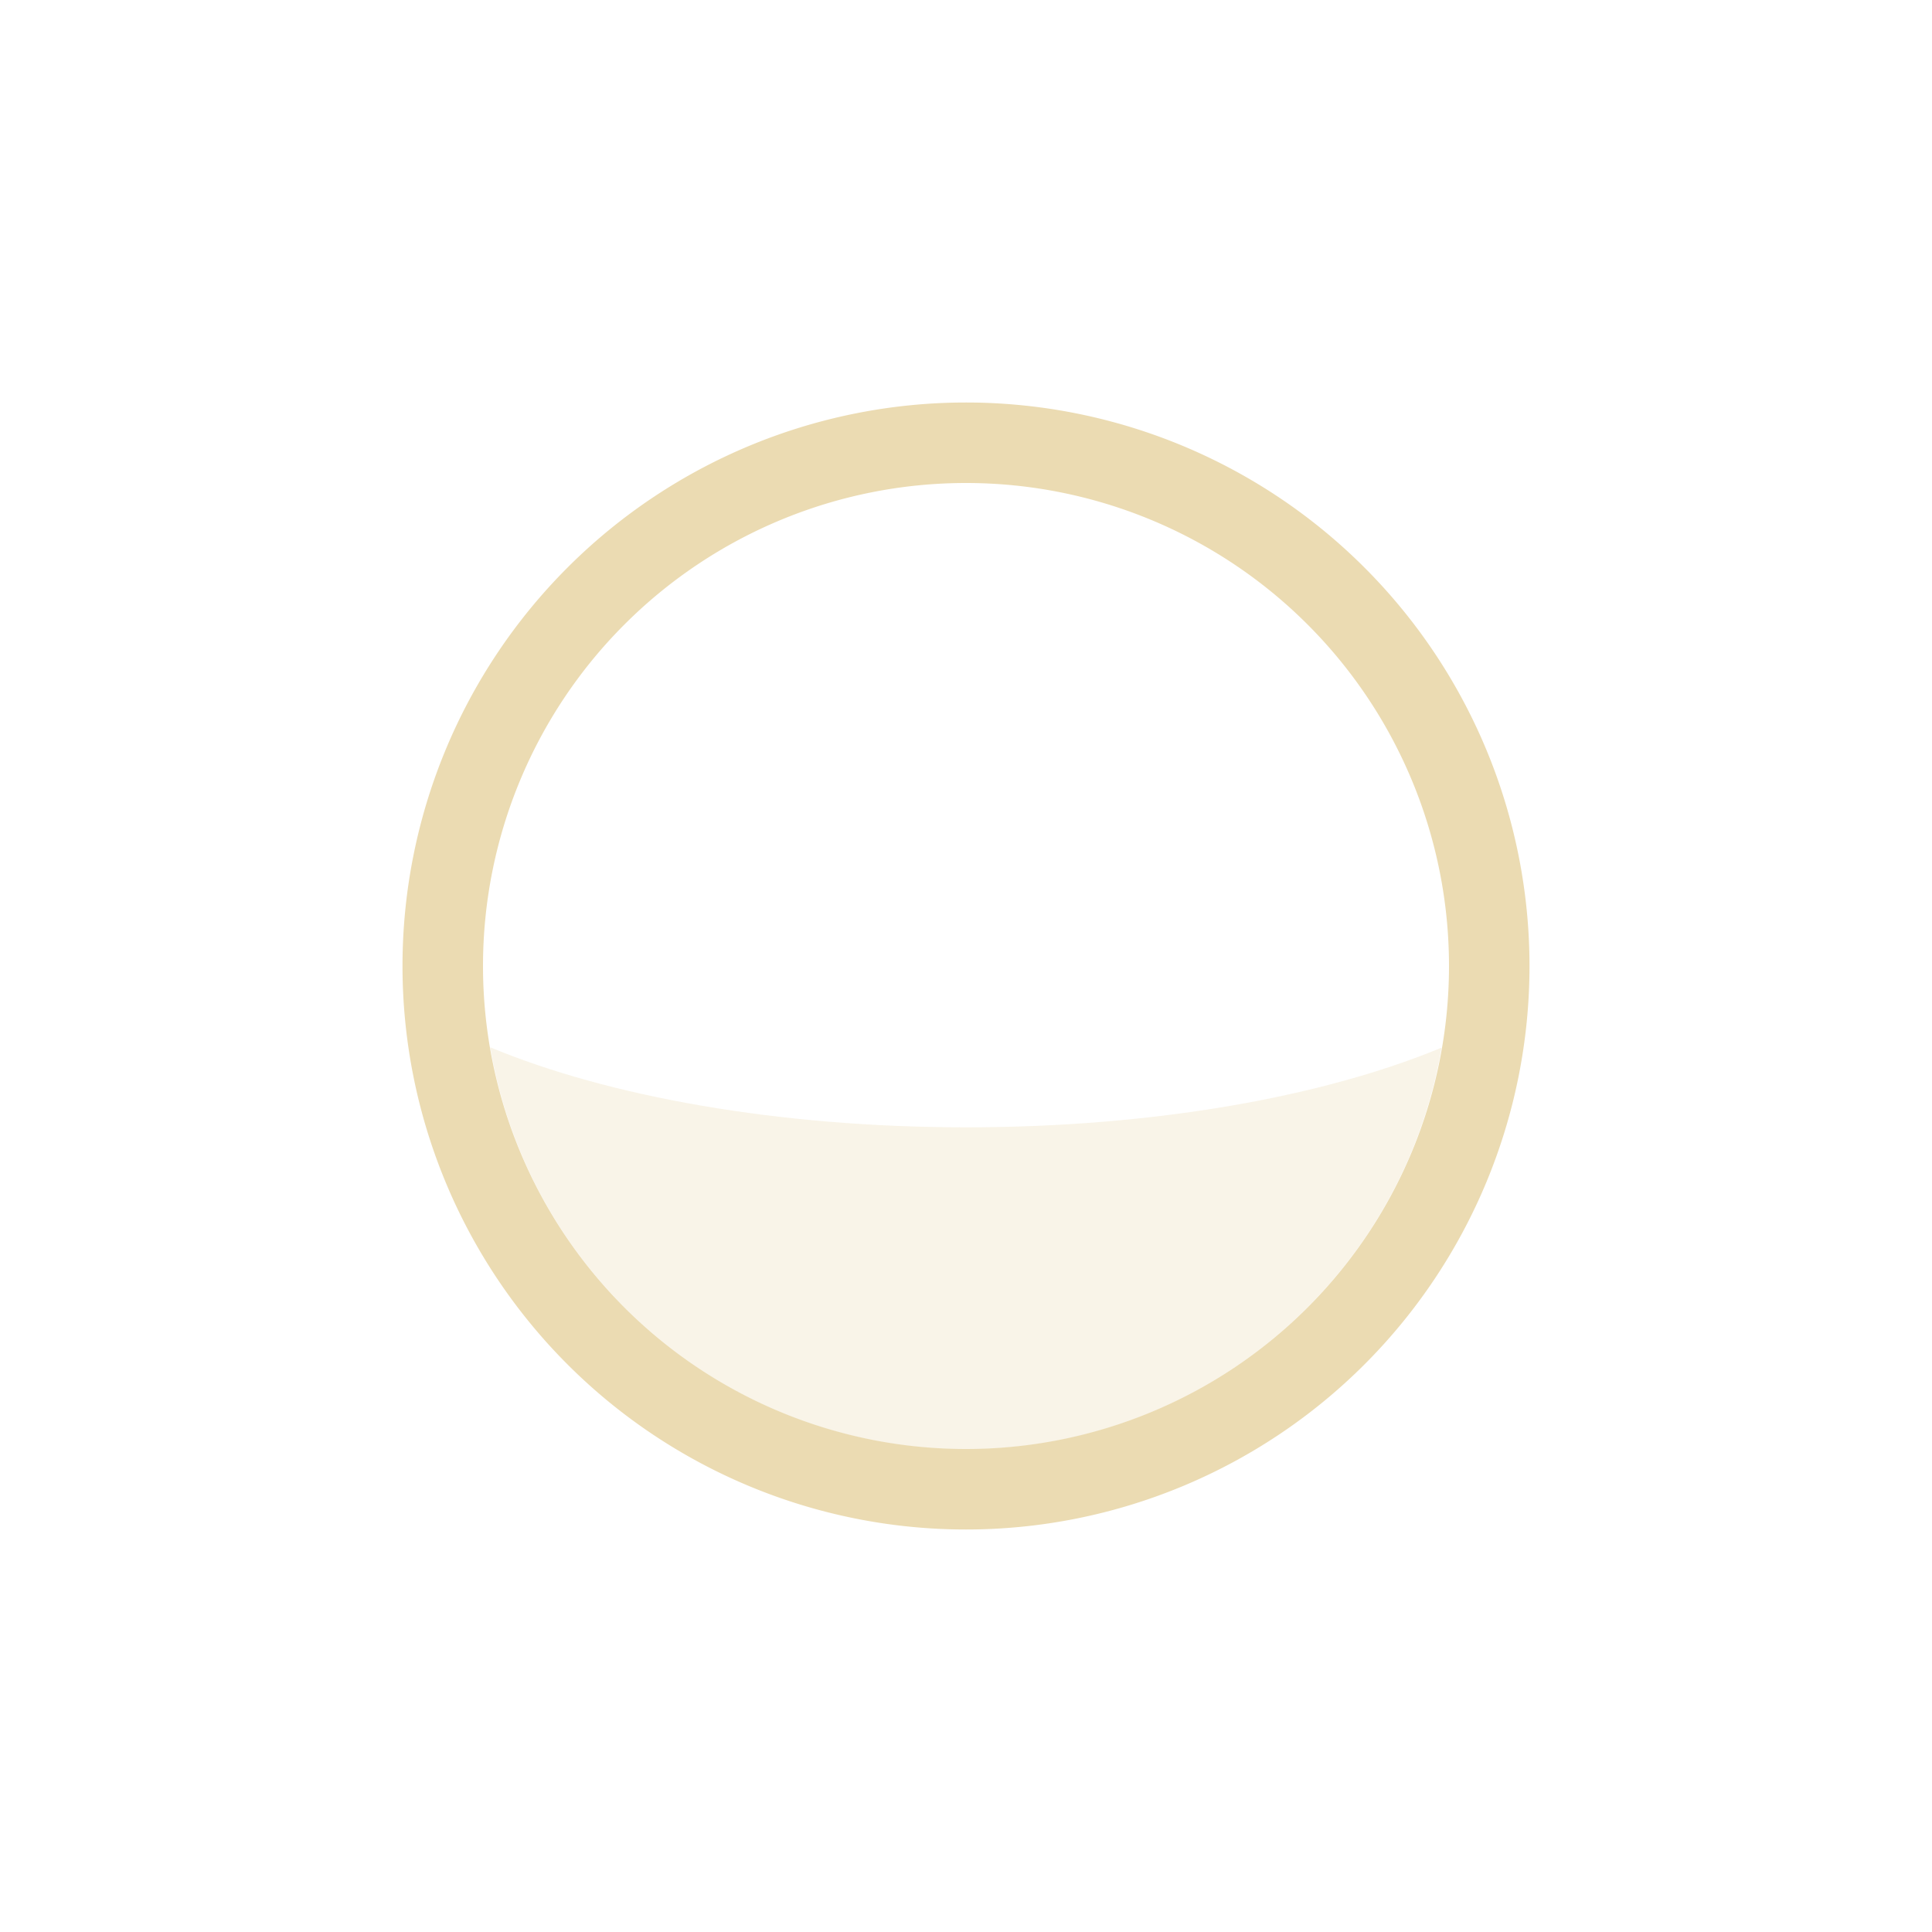 <svg width="24" height="24" version="1.1" viewBox="0 0 24 24" xmlns="http://www.w3.org/2000/svg">
  <defs>
    <style id="current-color-scheme" type="text/css">.ColorScheme-Text { color:#ebdbb2; } .ColorScheme-Highlight { color:#458588; }</style>
  </defs>
  <path class="ColorScheme-Text" d="m6.09 13.01c0.49 2.882 2.986 4.992 5.91 4.994 2.922-3e-3 5.416-2.11 5.908-4.99-1.466 0.609-3.571 0.99-5.908 0.99-2.34-7.81e-4 -4.446-0.384-5.91-0.994z" fill="currentColor" opacity=".3"/>
  <path class="ColorScheme-Text" d="m12 5a7 7 0 0 0-7 7 7 7 0 0 0 7 7 7 7 0 0 0 7-7 7 7 0 0 0-7-7zm0 1a6 6 0 0 1 6 6 6 6 0 0 1-6 6 6 6 0 0 1-6-6 6 6 0 0 1 6-6z" fill="currentColor"/>
</svg>
